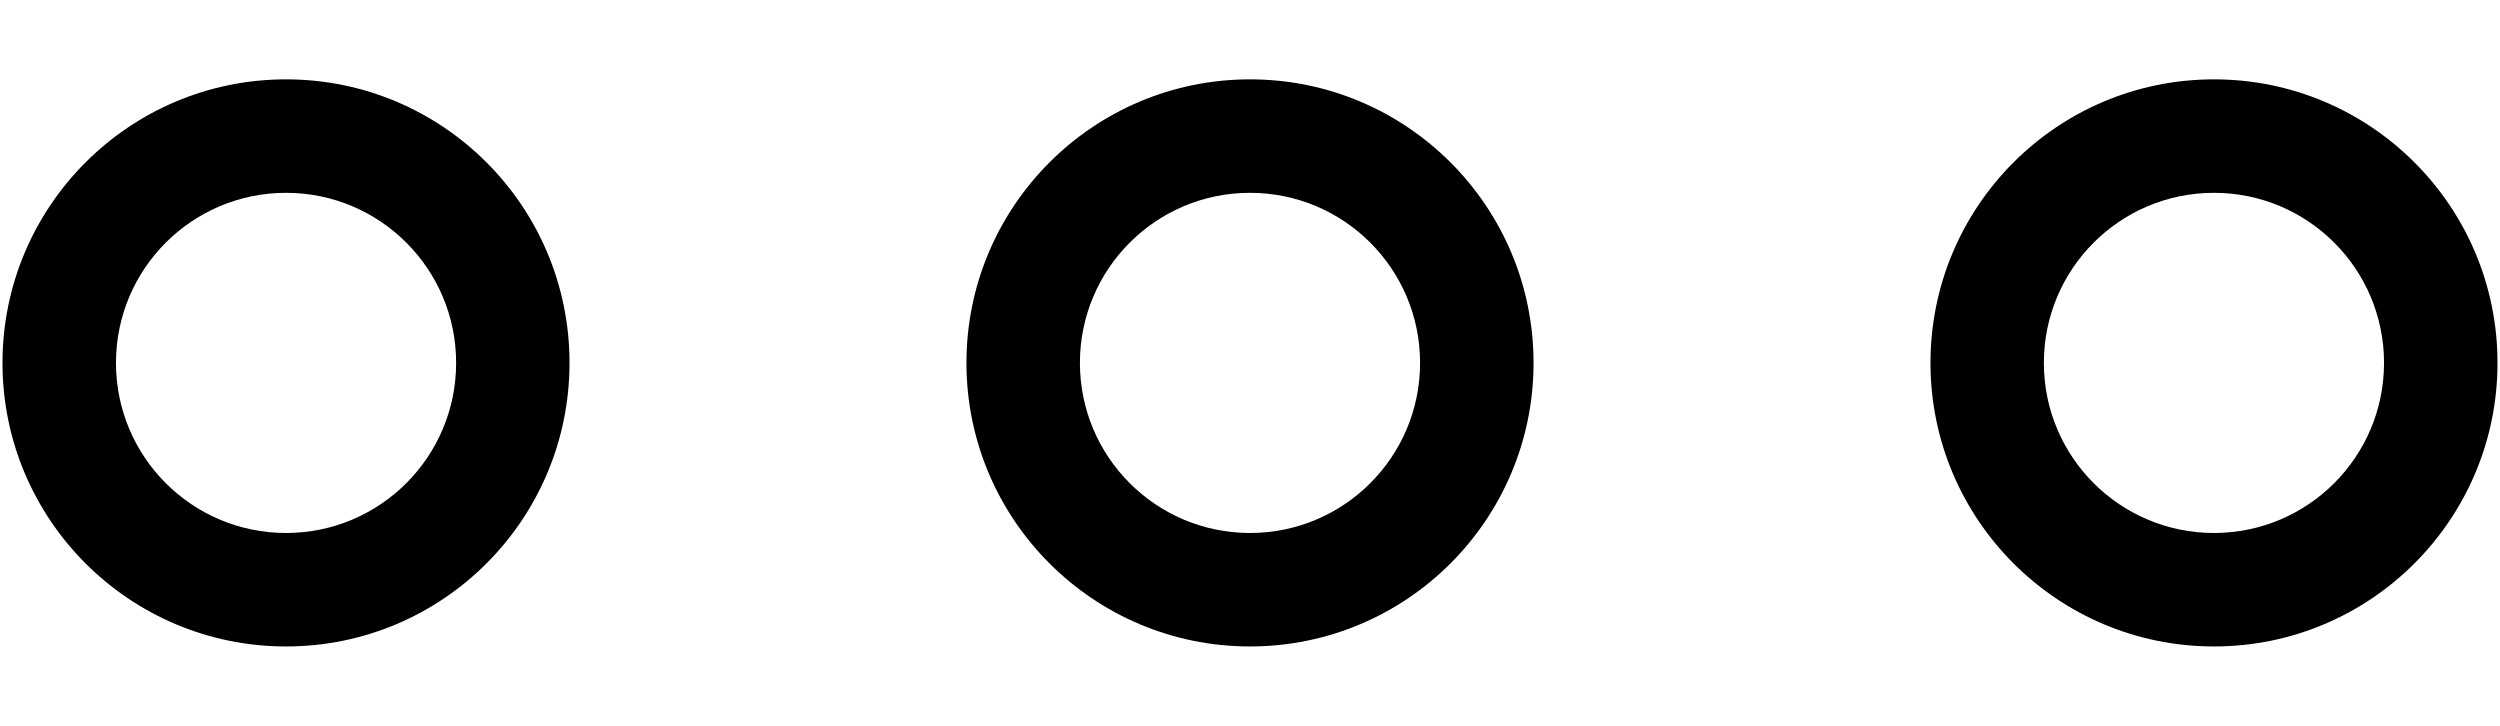 <svg width="31" height="9" viewBox="0 0 31 9" fill="none" xmlns="http://www.w3.org/2000/svg">
<path fill-rule="evenodd" clip-rule="evenodd" d="M1.438 4.5C1.438 5.665 2.382 6.609 3.547 6.609C4.712 6.609 5.656 5.665 5.656 4.5C5.656 3.335 4.712 2.391 3.547 2.391C2.382 2.391 1.438 3.335 1.438 4.5ZM3.547 0.984C1.605 0.984 0.031 2.558 0.031 4.5C0.031 6.442 1.605 8.016 3.547 8.016C5.489 8.016 7.062 6.442 7.062 4.5C7.062 2.558 5.489 0.984 3.547 0.984ZM25.344 4.5C25.344 5.665 26.288 6.609 27.453 6.609C28.618 6.609 29.562 5.665 29.562 4.5C29.562 3.335 28.618 2.391 27.453 2.391C26.288 2.391 25.344 3.335 25.344 4.5ZM27.453 0.984C25.512 0.984 23.938 2.558 23.938 4.5C23.938 6.442 25.512 8.016 27.453 8.016C29.395 8.016 30.969 6.442 30.969 4.5C30.969 2.558 29.395 0.984 27.453 0.984ZM15.5 6.609C14.335 6.609 13.391 5.665 13.391 4.5C13.391 3.335 14.335 2.391 15.5 2.391C16.665 2.391 17.609 3.335 17.609 4.5C17.609 5.665 16.665 6.609 15.5 6.609ZM11.984 4.5C11.984 2.558 13.558 0.984 15.5 0.984C17.442 0.984 19.016 2.558 19.016 4.5C19.016 6.442 17.442 8.016 15.5 8.016C13.558 8.016 11.984 6.442 11.984 4.5Z" fill="black"/>
</svg>
